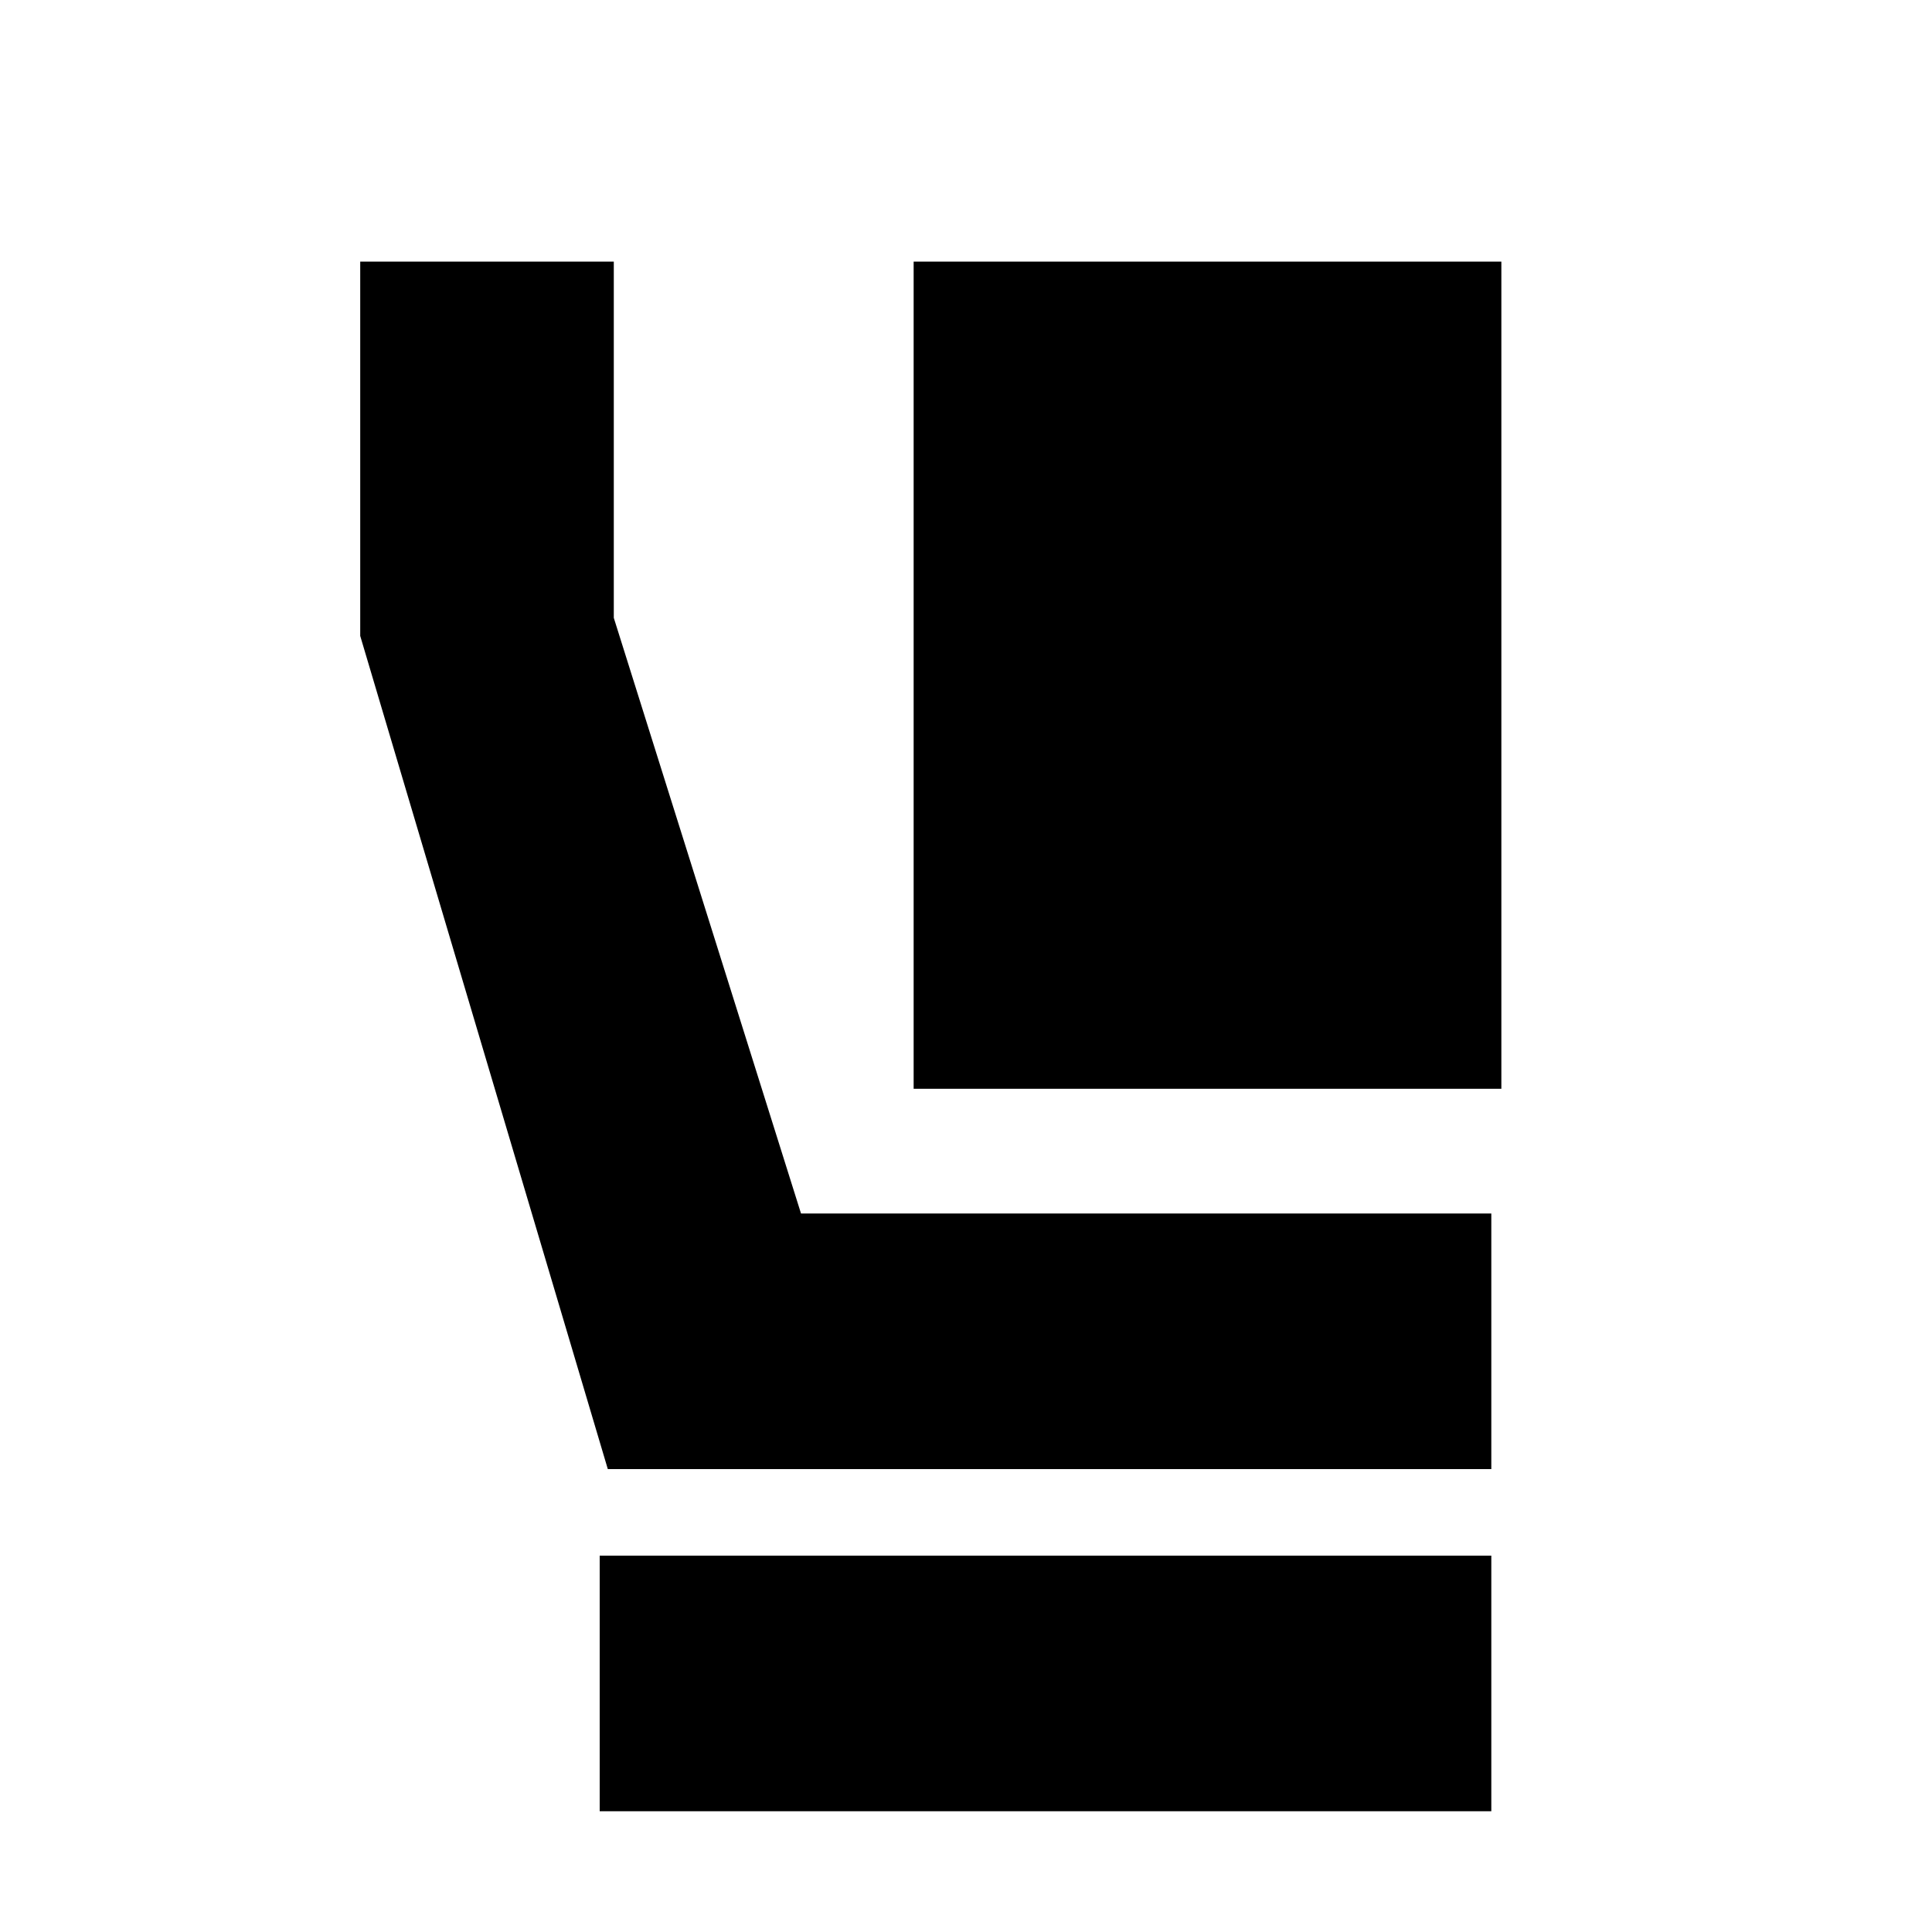 <svg xmlns="http://www.w3.org/2000/svg" height="20" width="20"><path d="M9.458 11.271V2.708H15.542V11.271ZM6.292 15.208 3.729 6.583V2.708H6.354V6.396L8.292 12.562H15.438V15.208ZM6.208 18.75V16.104H15.438V18.75Z"/></svg>